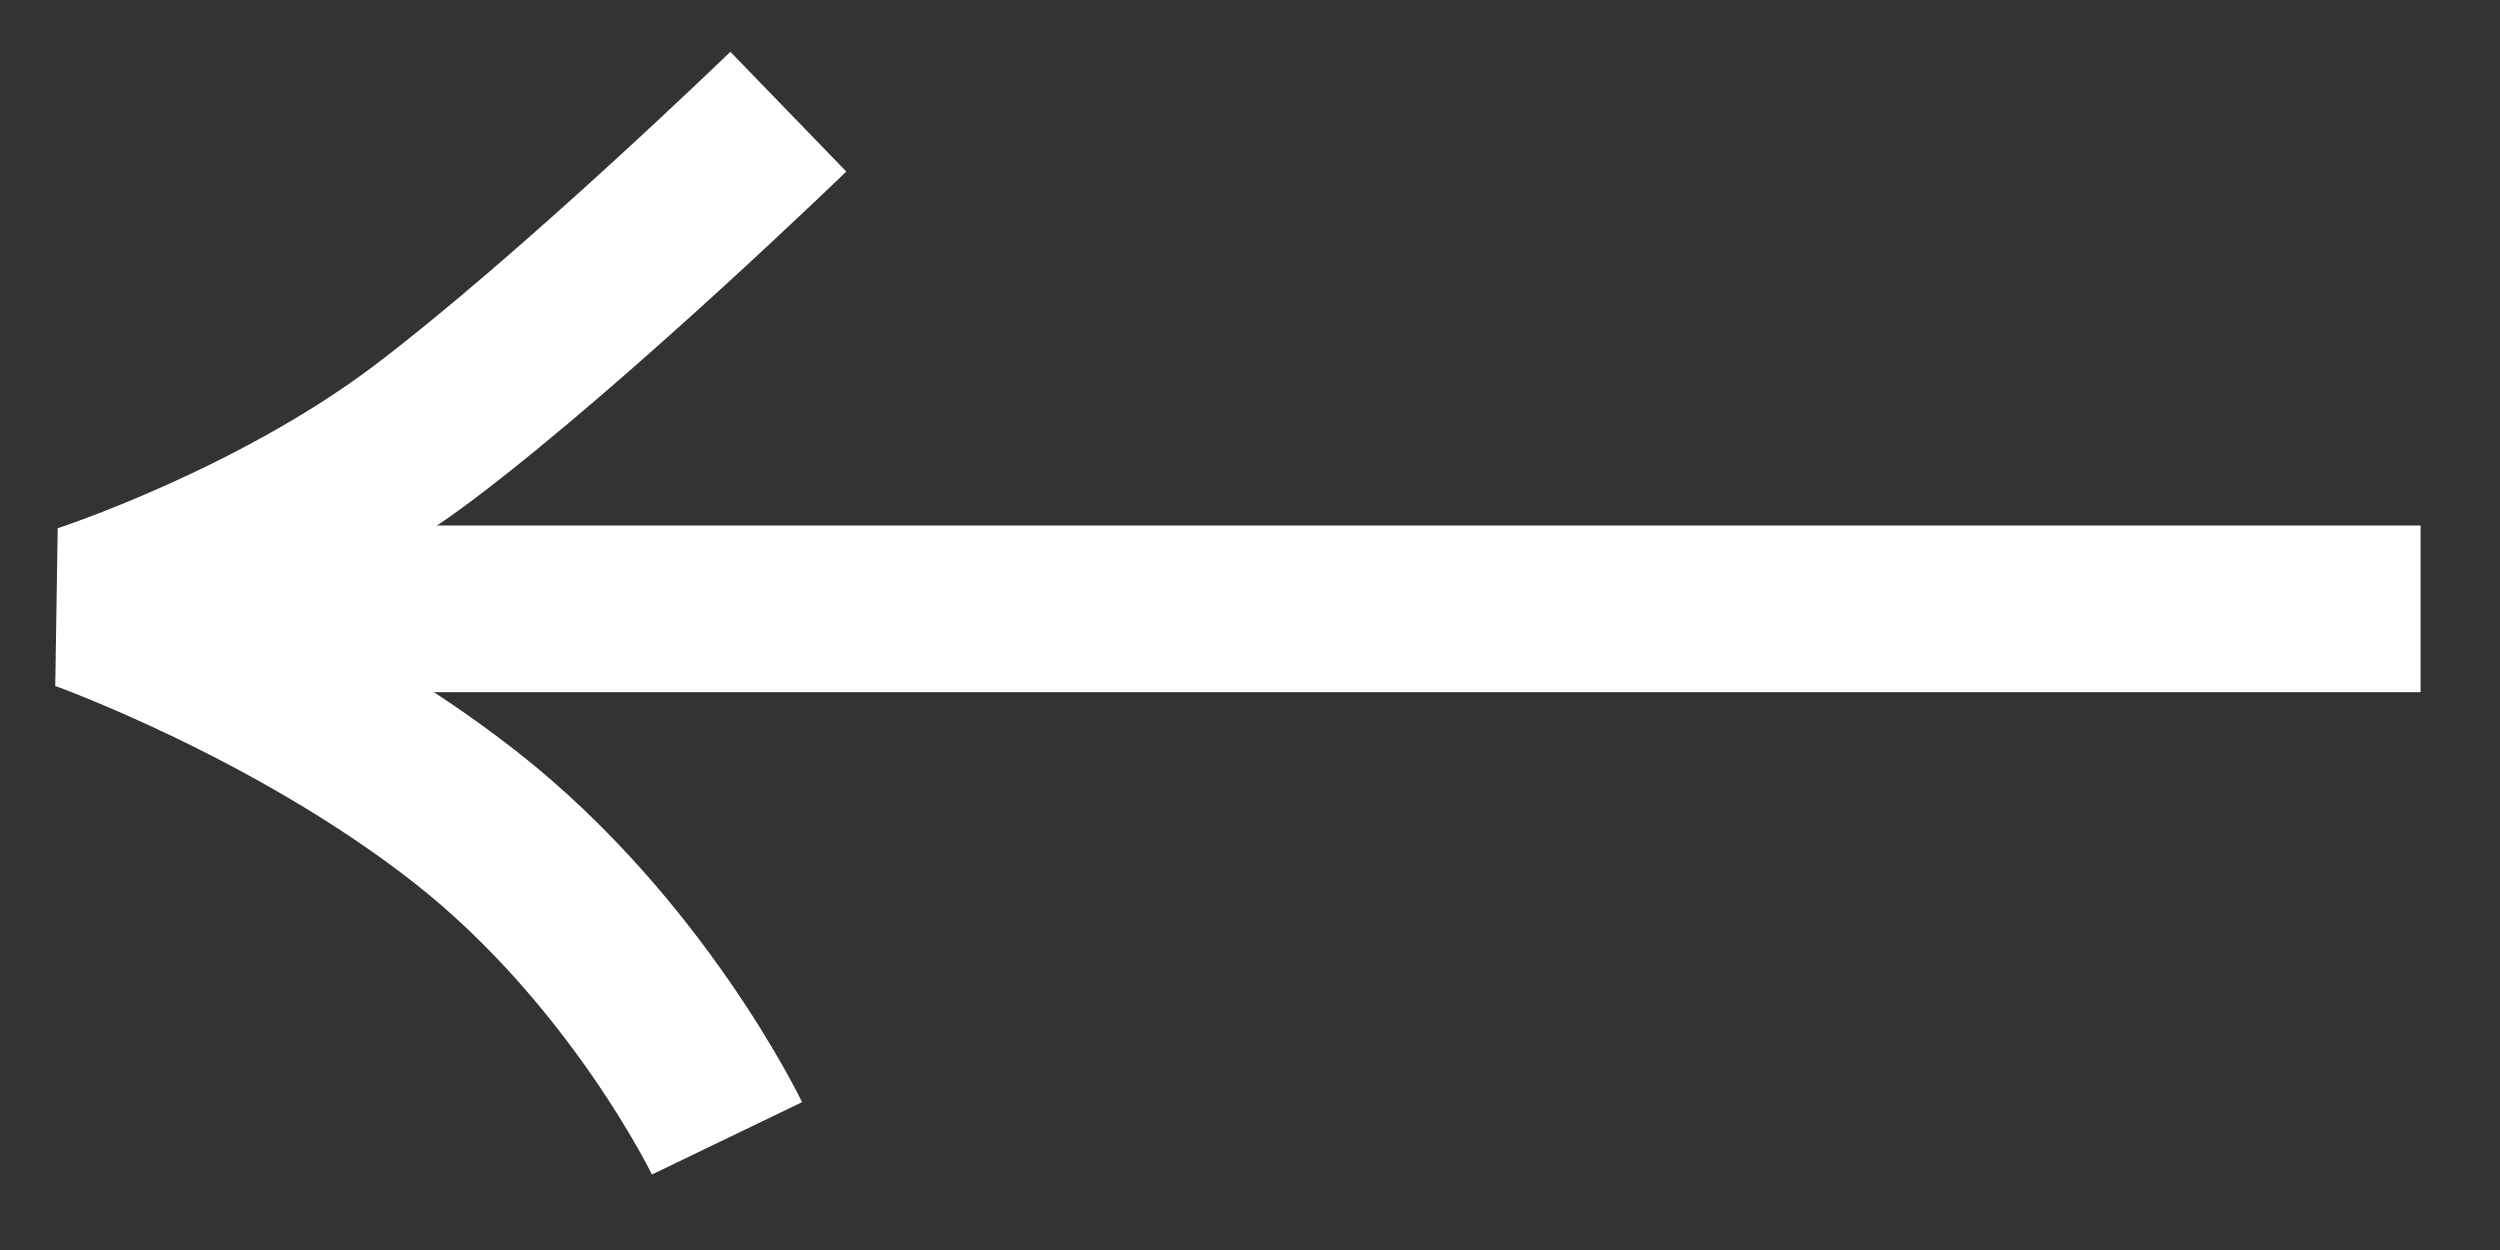 <svg width="30" height="15" viewBox="0 0 30 15" fill="none" xmlns="http://www.w3.org/2000/svg">
<rect x="0" y="0" width="30" height="15" fill="#333333" stroke="none"/>
<path d="M29.047 7.306L2.931 7.306" stroke="white" stroke-width="2"/>
<path d="M8.724 13.66C8.724 13.66 7.647 11.425 5.592 9.811C3.538 8.198 1 7.29 1 7.29C1 7.29 3.296 6.548 5.109 5.173C6.922 3.797 9.46 1.34 9.46 1.34" stroke="white" stroke-width="2" stroke-linejoin="bevel"/>
</svg>
